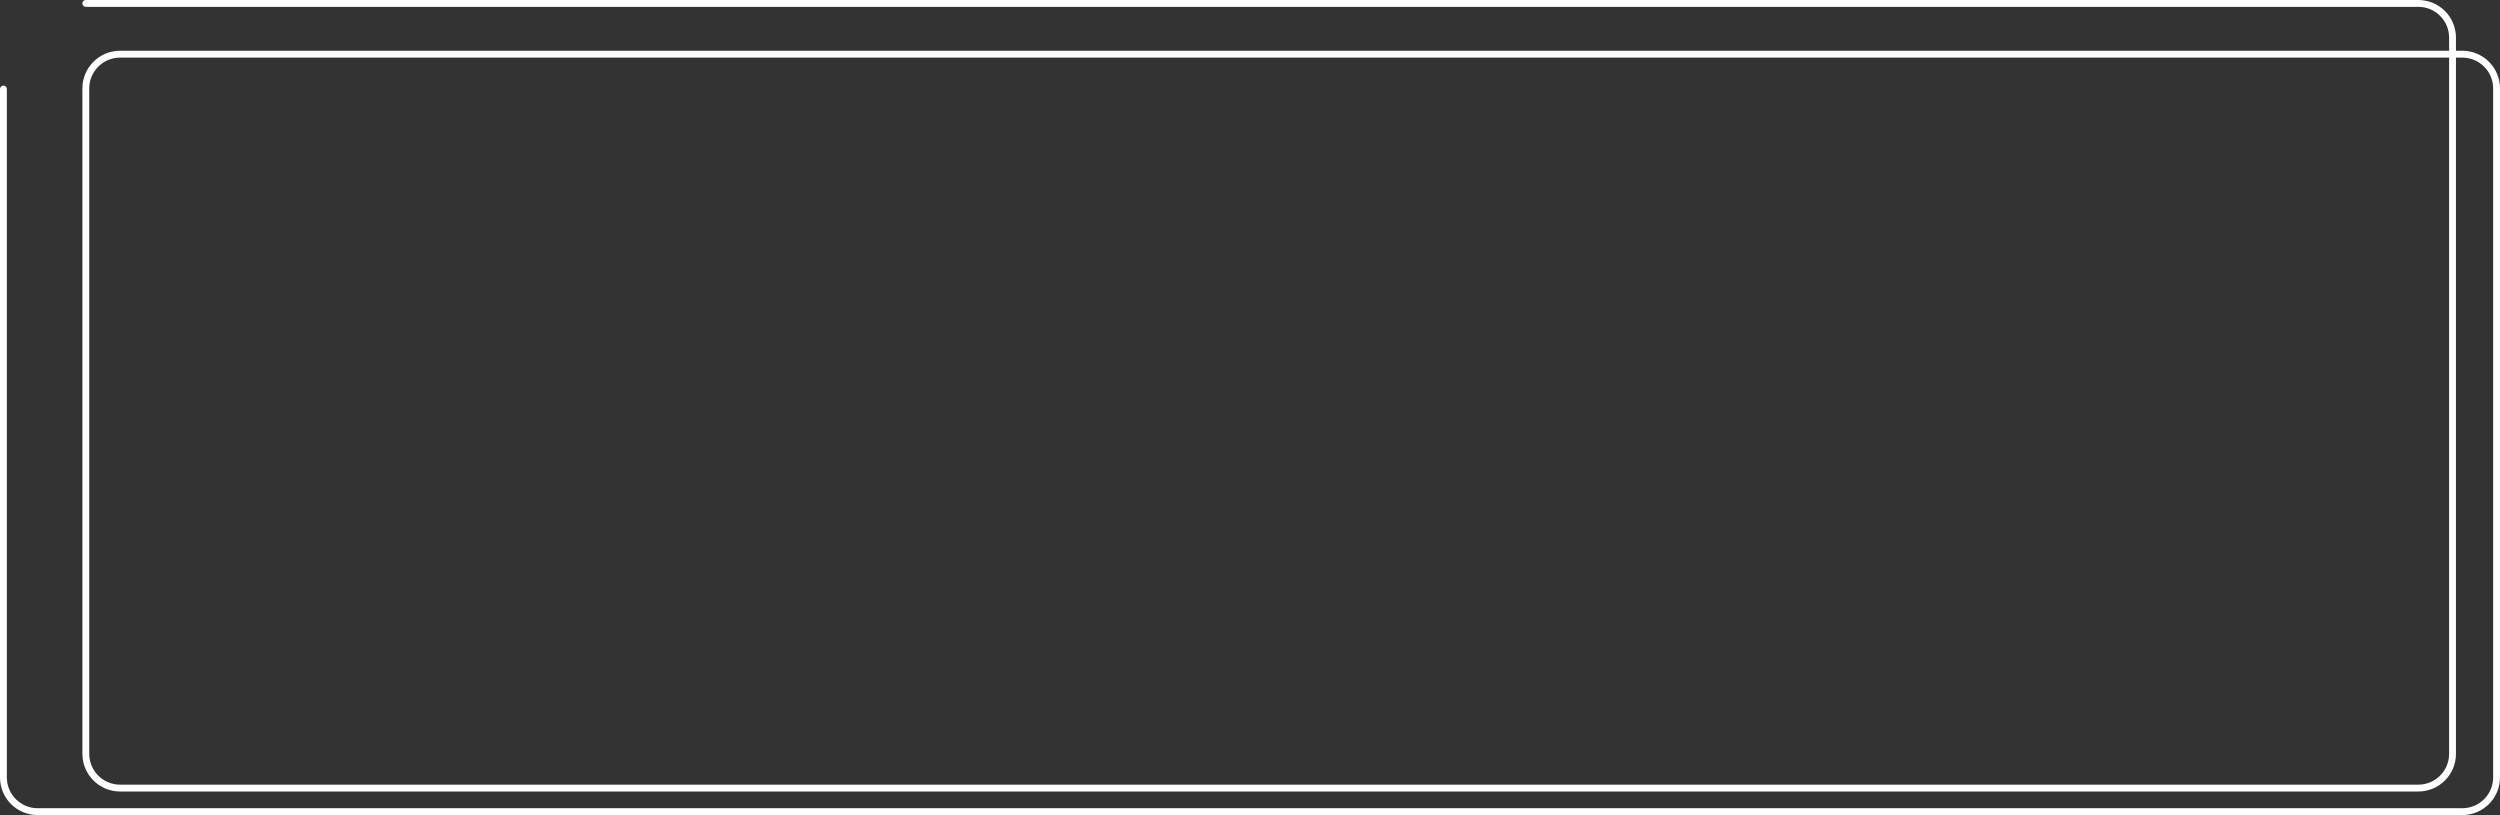 <svg width="365" height="119" viewBox="0 0 365 119" fill="none" xmlns="http://www.w3.org/2000/svg" xmlns:xlink="http://www.w3.org/1999/xlink">
	<rect x="0" y="0" width="365" height="119" fill="#333333" stroke="none"/>
	<desc>
			Created with Pixso.
	</desc>
	<defs/>
	<path id="Vector 119" d="M12.53 0.5L353.07 0.5C355.84 0.5 358.07 2.73 358.07 5.5L358.07 110.06C358.07 112.82 355.84 115.06 353.07 115.06L17.53 115.06C14.77 115.06 12.53 112.82 12.53 110.06L12.53 12.91C12.53 10.15 14.77 7.91 17.53 7.91L359.5 7.91C362.26 7.91 364.5 10.15 364.5 12.91L364.5 113.5C364.5 116.26 362.26 118.5 359.5 118.5L5.5 118.5C2.73 118.5 0.5 116.26 0.5 113.5L0.5 13" stroke="#FFFFFF" stroke-opacity="1" stroke-width="1" stroke-linecap="round"/>
</svg>
